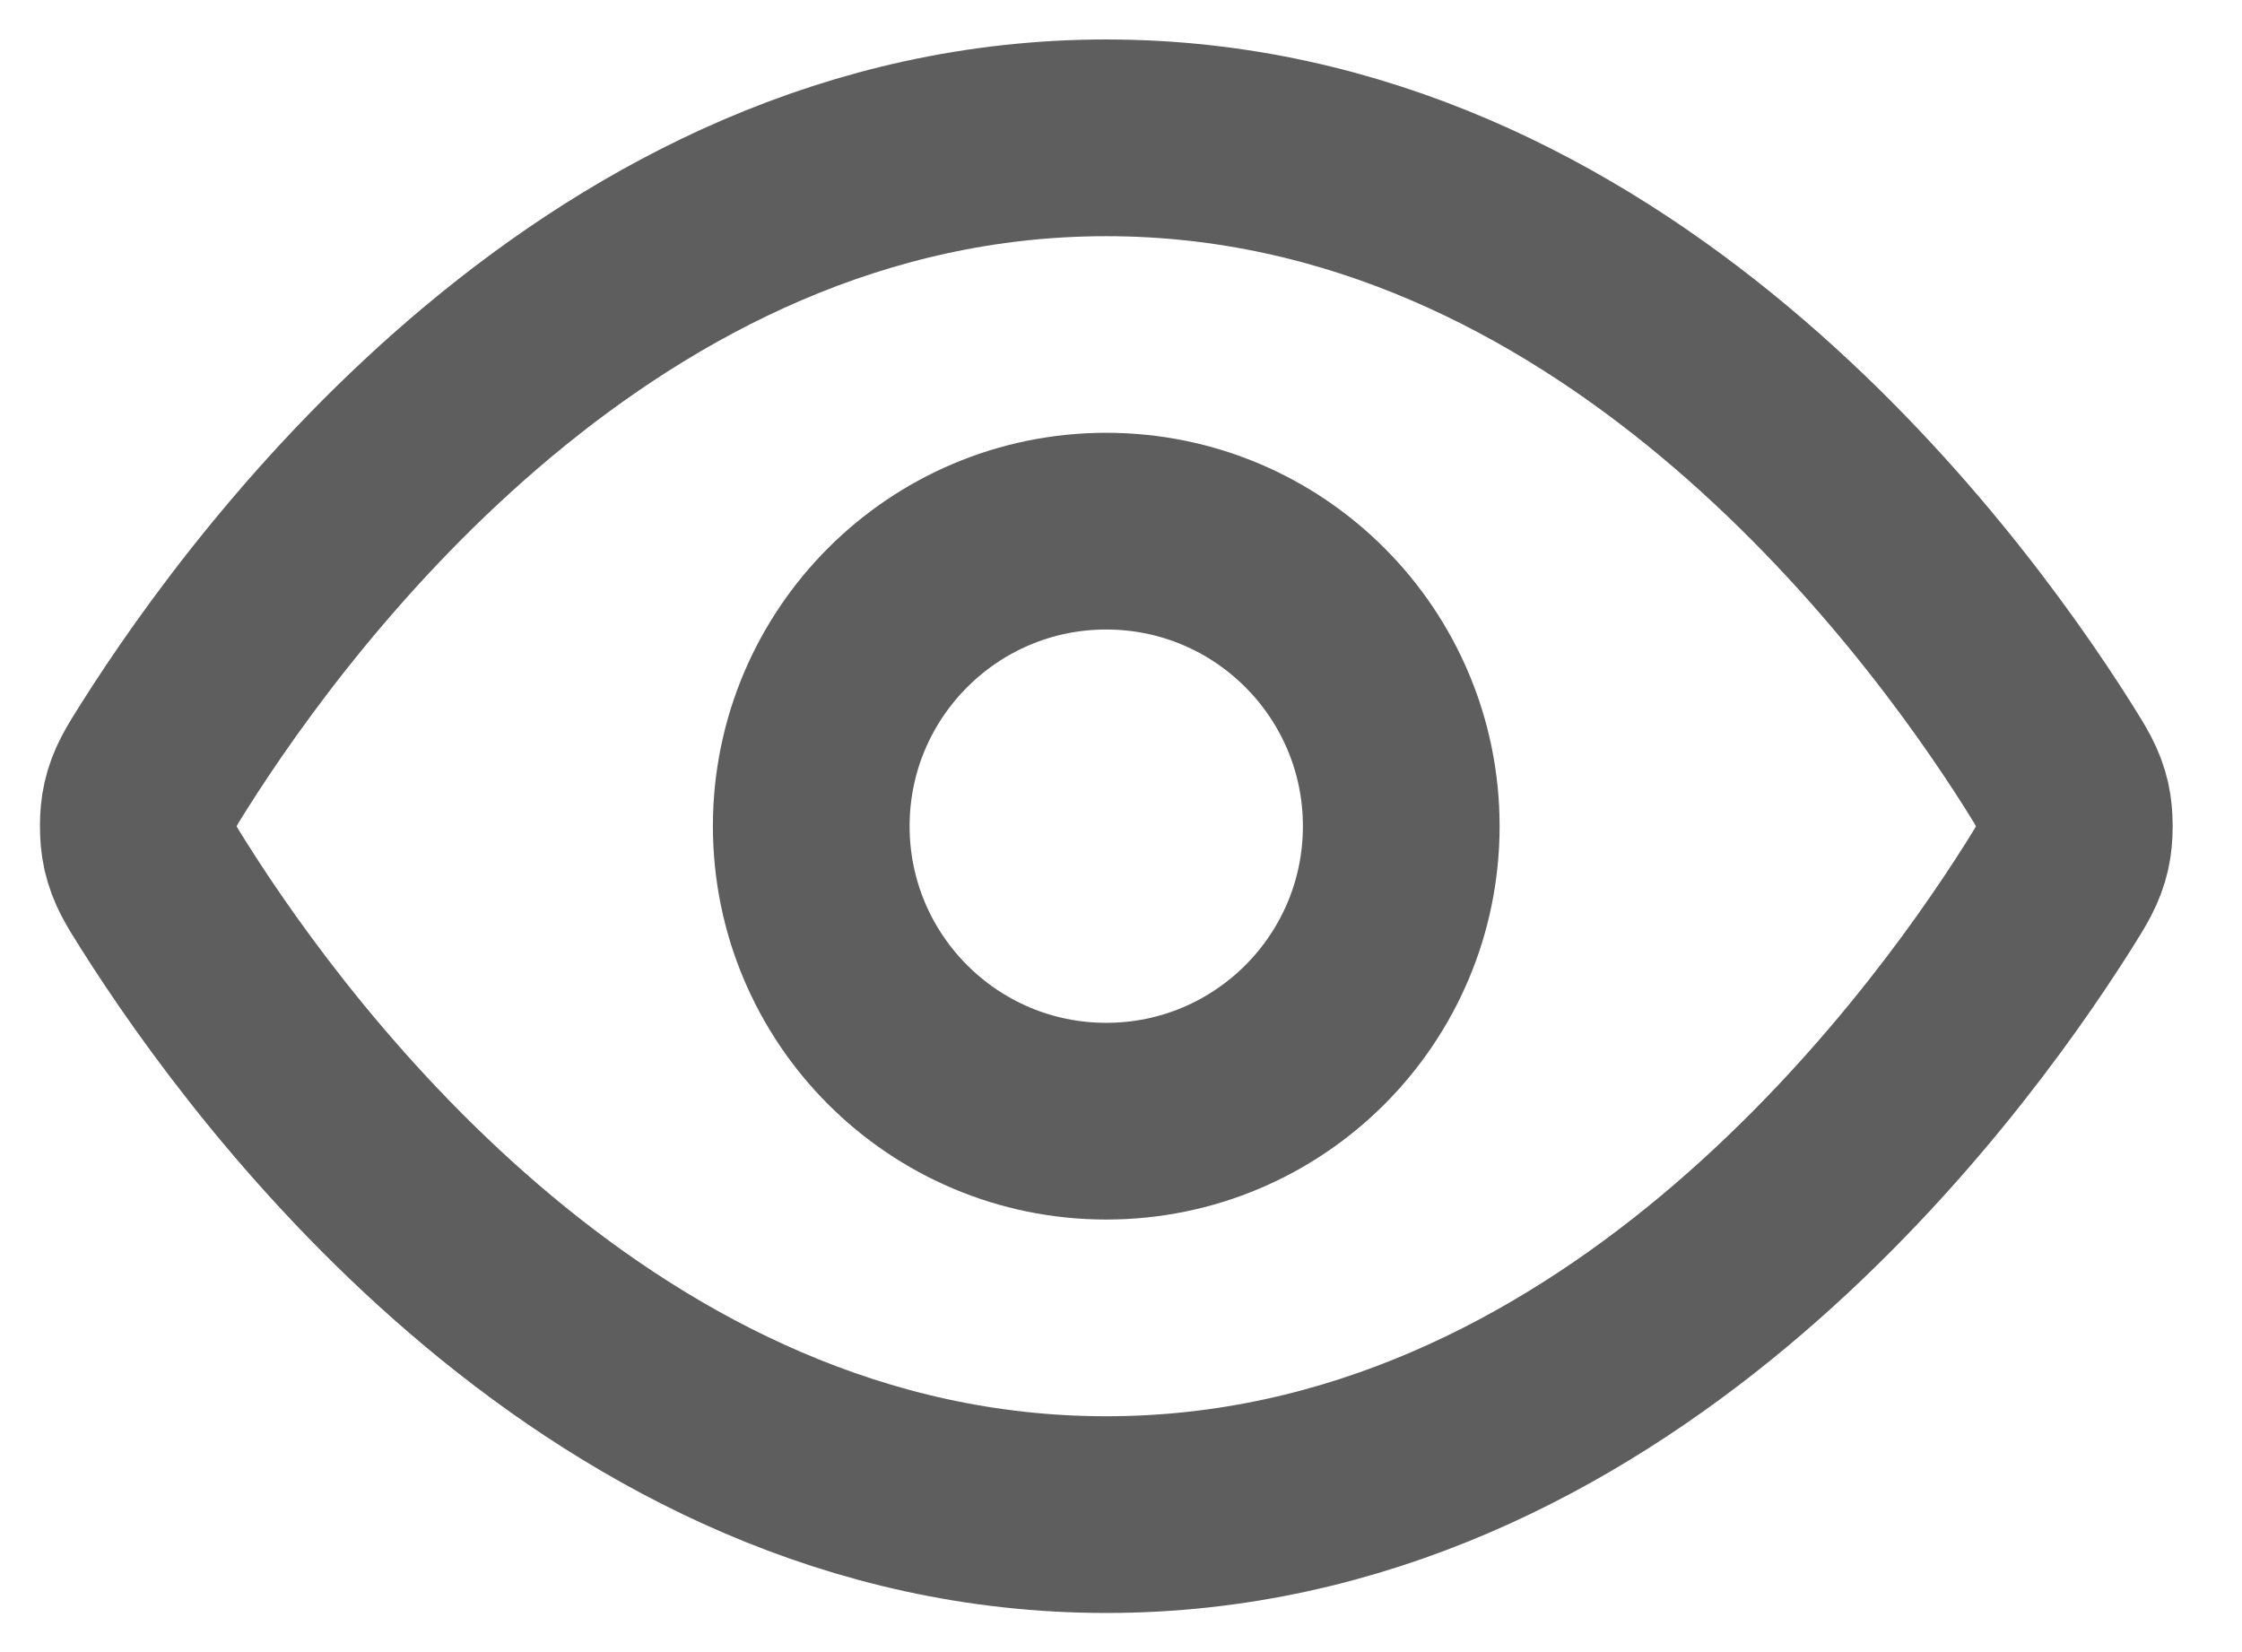 <svg width="19" height="14" viewBox="0 0 19 14" fill="none" xmlns="http://www.w3.org/2000/svg">
<path d="M1.392 7.596C1.278 7.416 1.222 7.326 1.19 7.187C1.166 7.083 1.166 6.919 1.19 6.815C1.222 6.677 1.278 6.587 1.392 6.407C2.33 4.922 5.121 1.168 9.375 1.168C13.63 1.168 16.421 4.922 17.359 6.407C17.472 6.587 17.529 6.677 17.561 6.815C17.585 6.919 17.585 7.083 17.561 7.187C17.529 7.326 17.472 7.416 17.359 7.596C16.421 9.081 13.63 12.835 9.375 12.835C5.121 12.835 2.33 9.081 1.392 7.596Z" stroke="#5E5E5E" stroke-width="1.667" stroke-linecap="round" stroke-linejoin="round"/>
<path d="M9.375 9.501C10.756 9.501 11.875 8.382 11.875 7.001C11.875 5.621 10.756 4.501 9.375 4.501C7.995 4.501 6.875 5.621 6.875 7.001C6.875 8.382 7.995 9.501 9.375 9.501Z" stroke="#5E5E5E" stroke-width="1.667" stroke-linecap="round" stroke-linejoin="round"/>
</svg>
